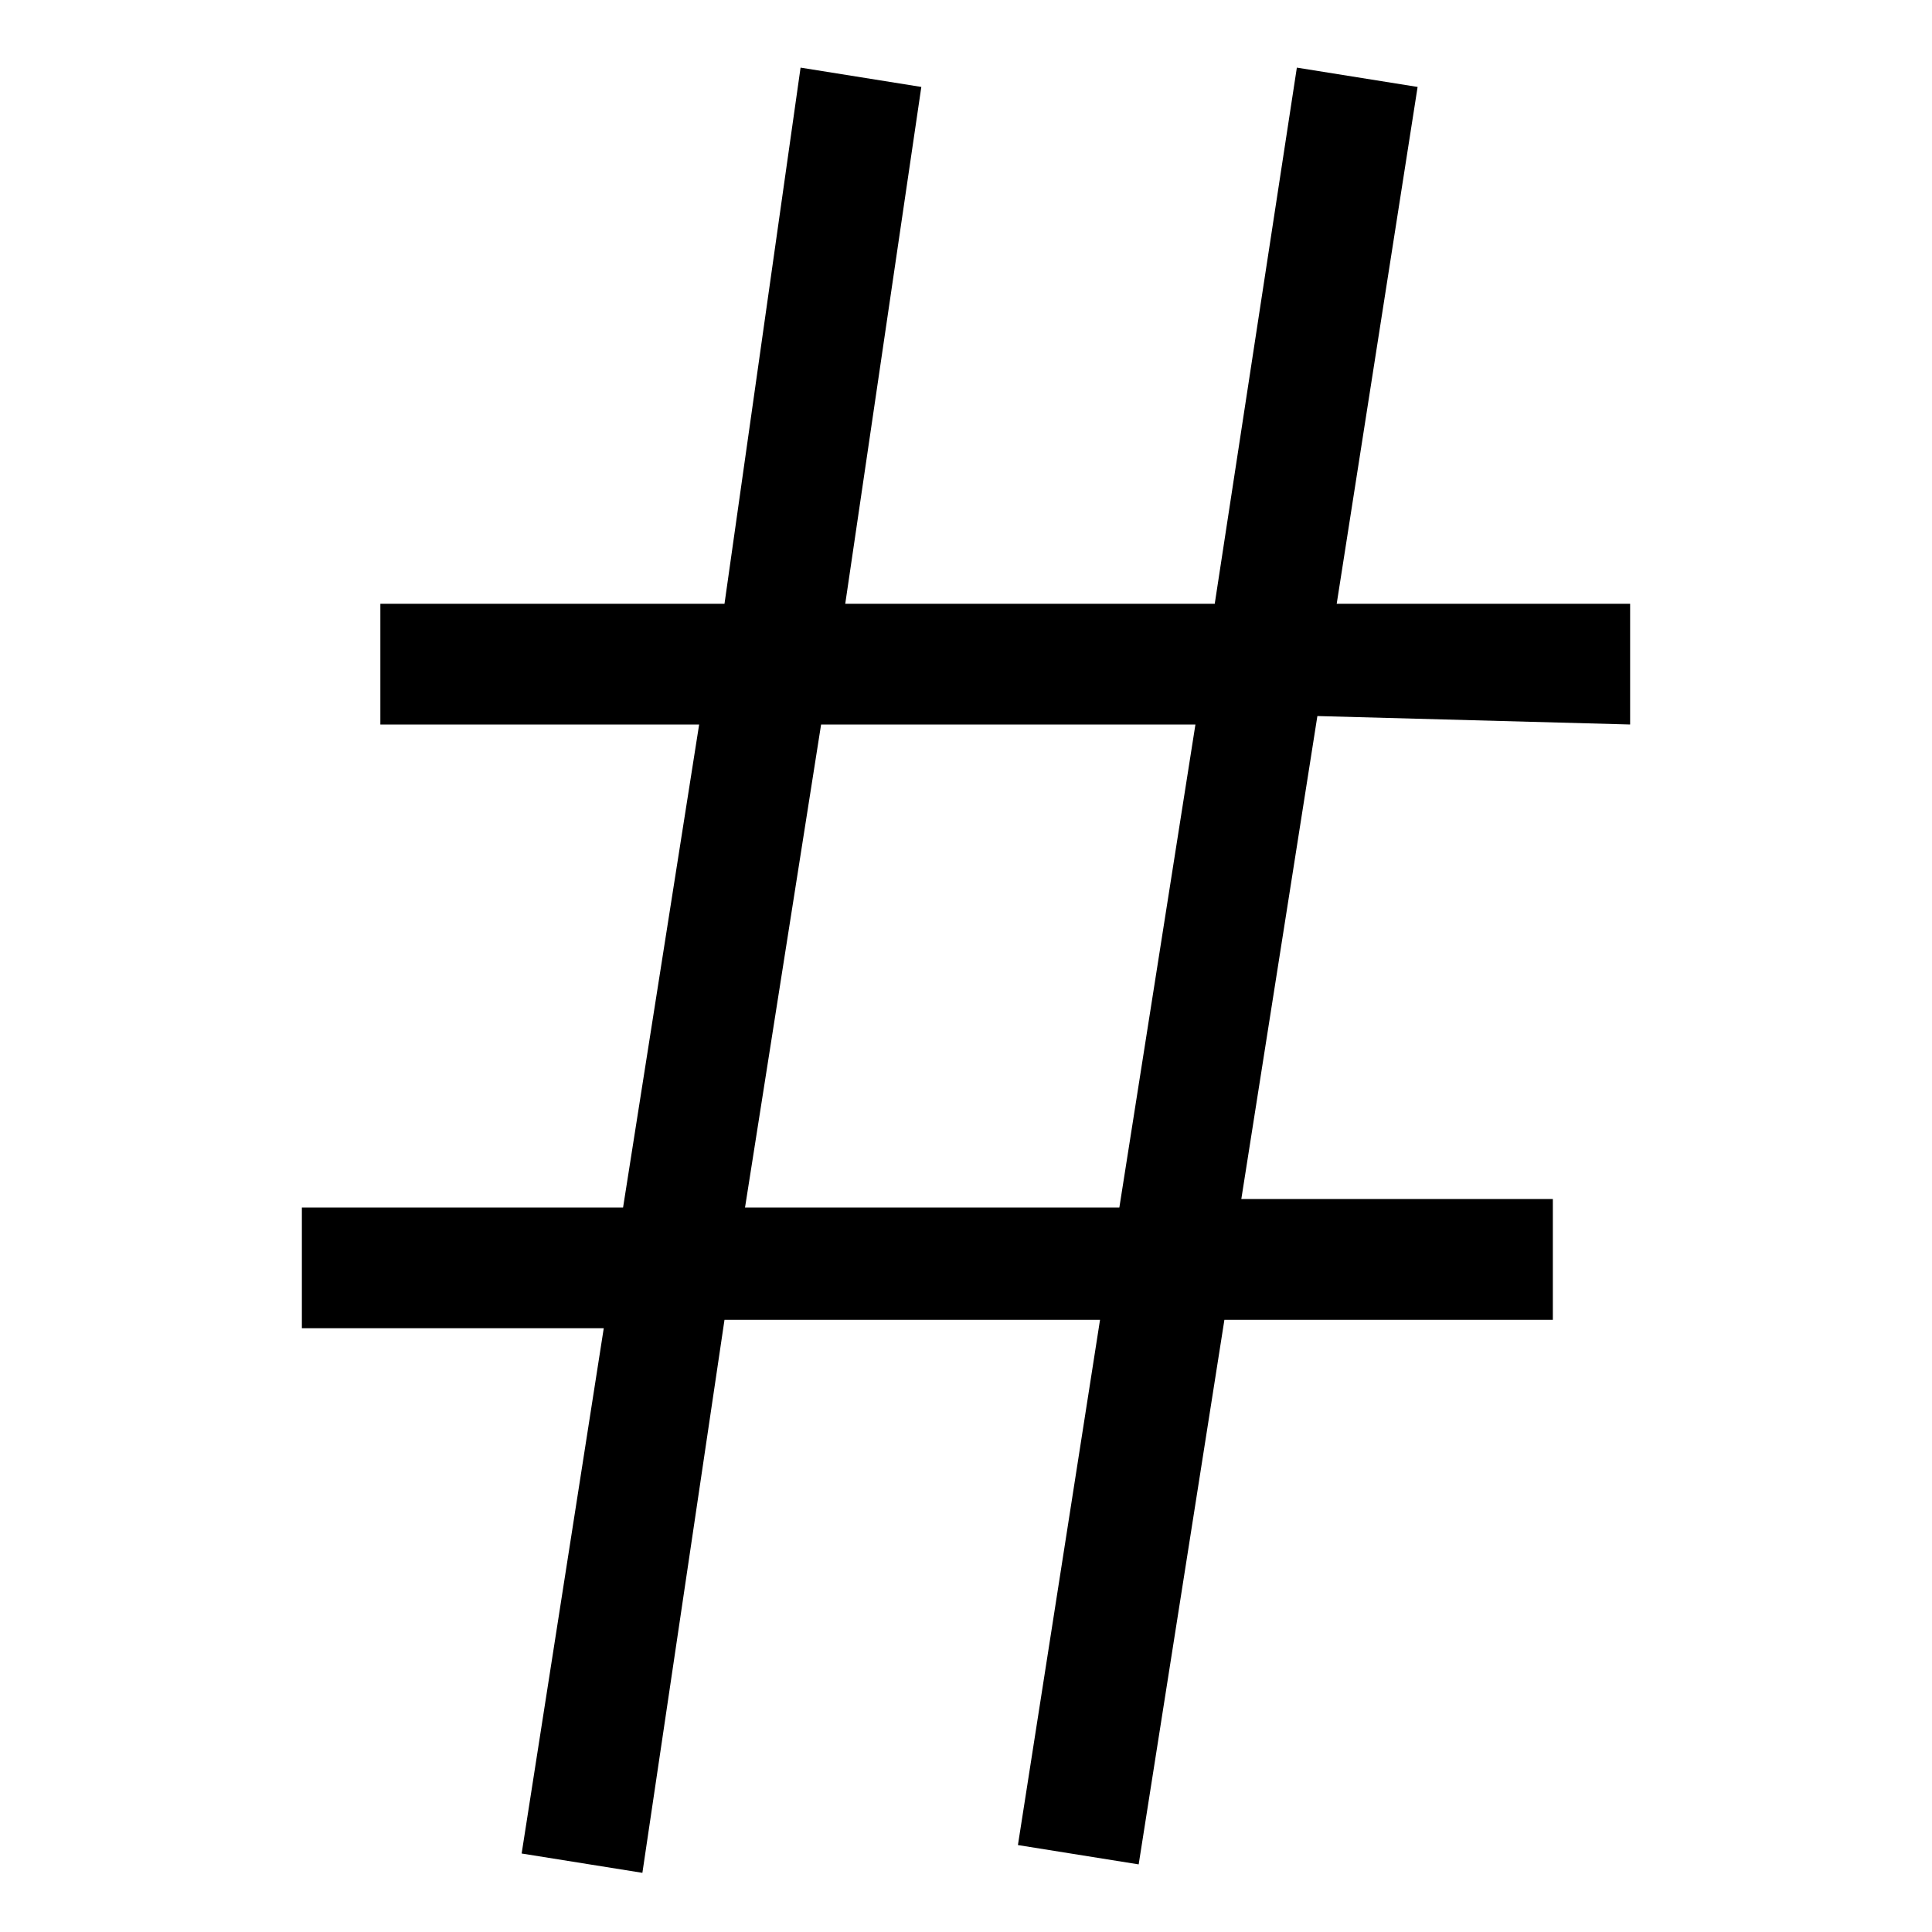 <svg id="Layer_1" data-name="Layer 1" xmlns="http://www.w3.org/2000/svg" viewBox="0 0 16 16"><path d="M13.5,6V5H11.07L11.74.72l-1-.16L10.06,5H7L7.63.72l-1-.16L6,5H3.15V6H5.79l-.63,4H2.5v1H5l-.68,4.35,1,.16L6,10.93H9.11l-.68,4.35,1,.16.71-4.51h2.72v-1H10.28l.63-4Zm-4.23,4H6.17L6.8,6H9.9Z"/></svg>